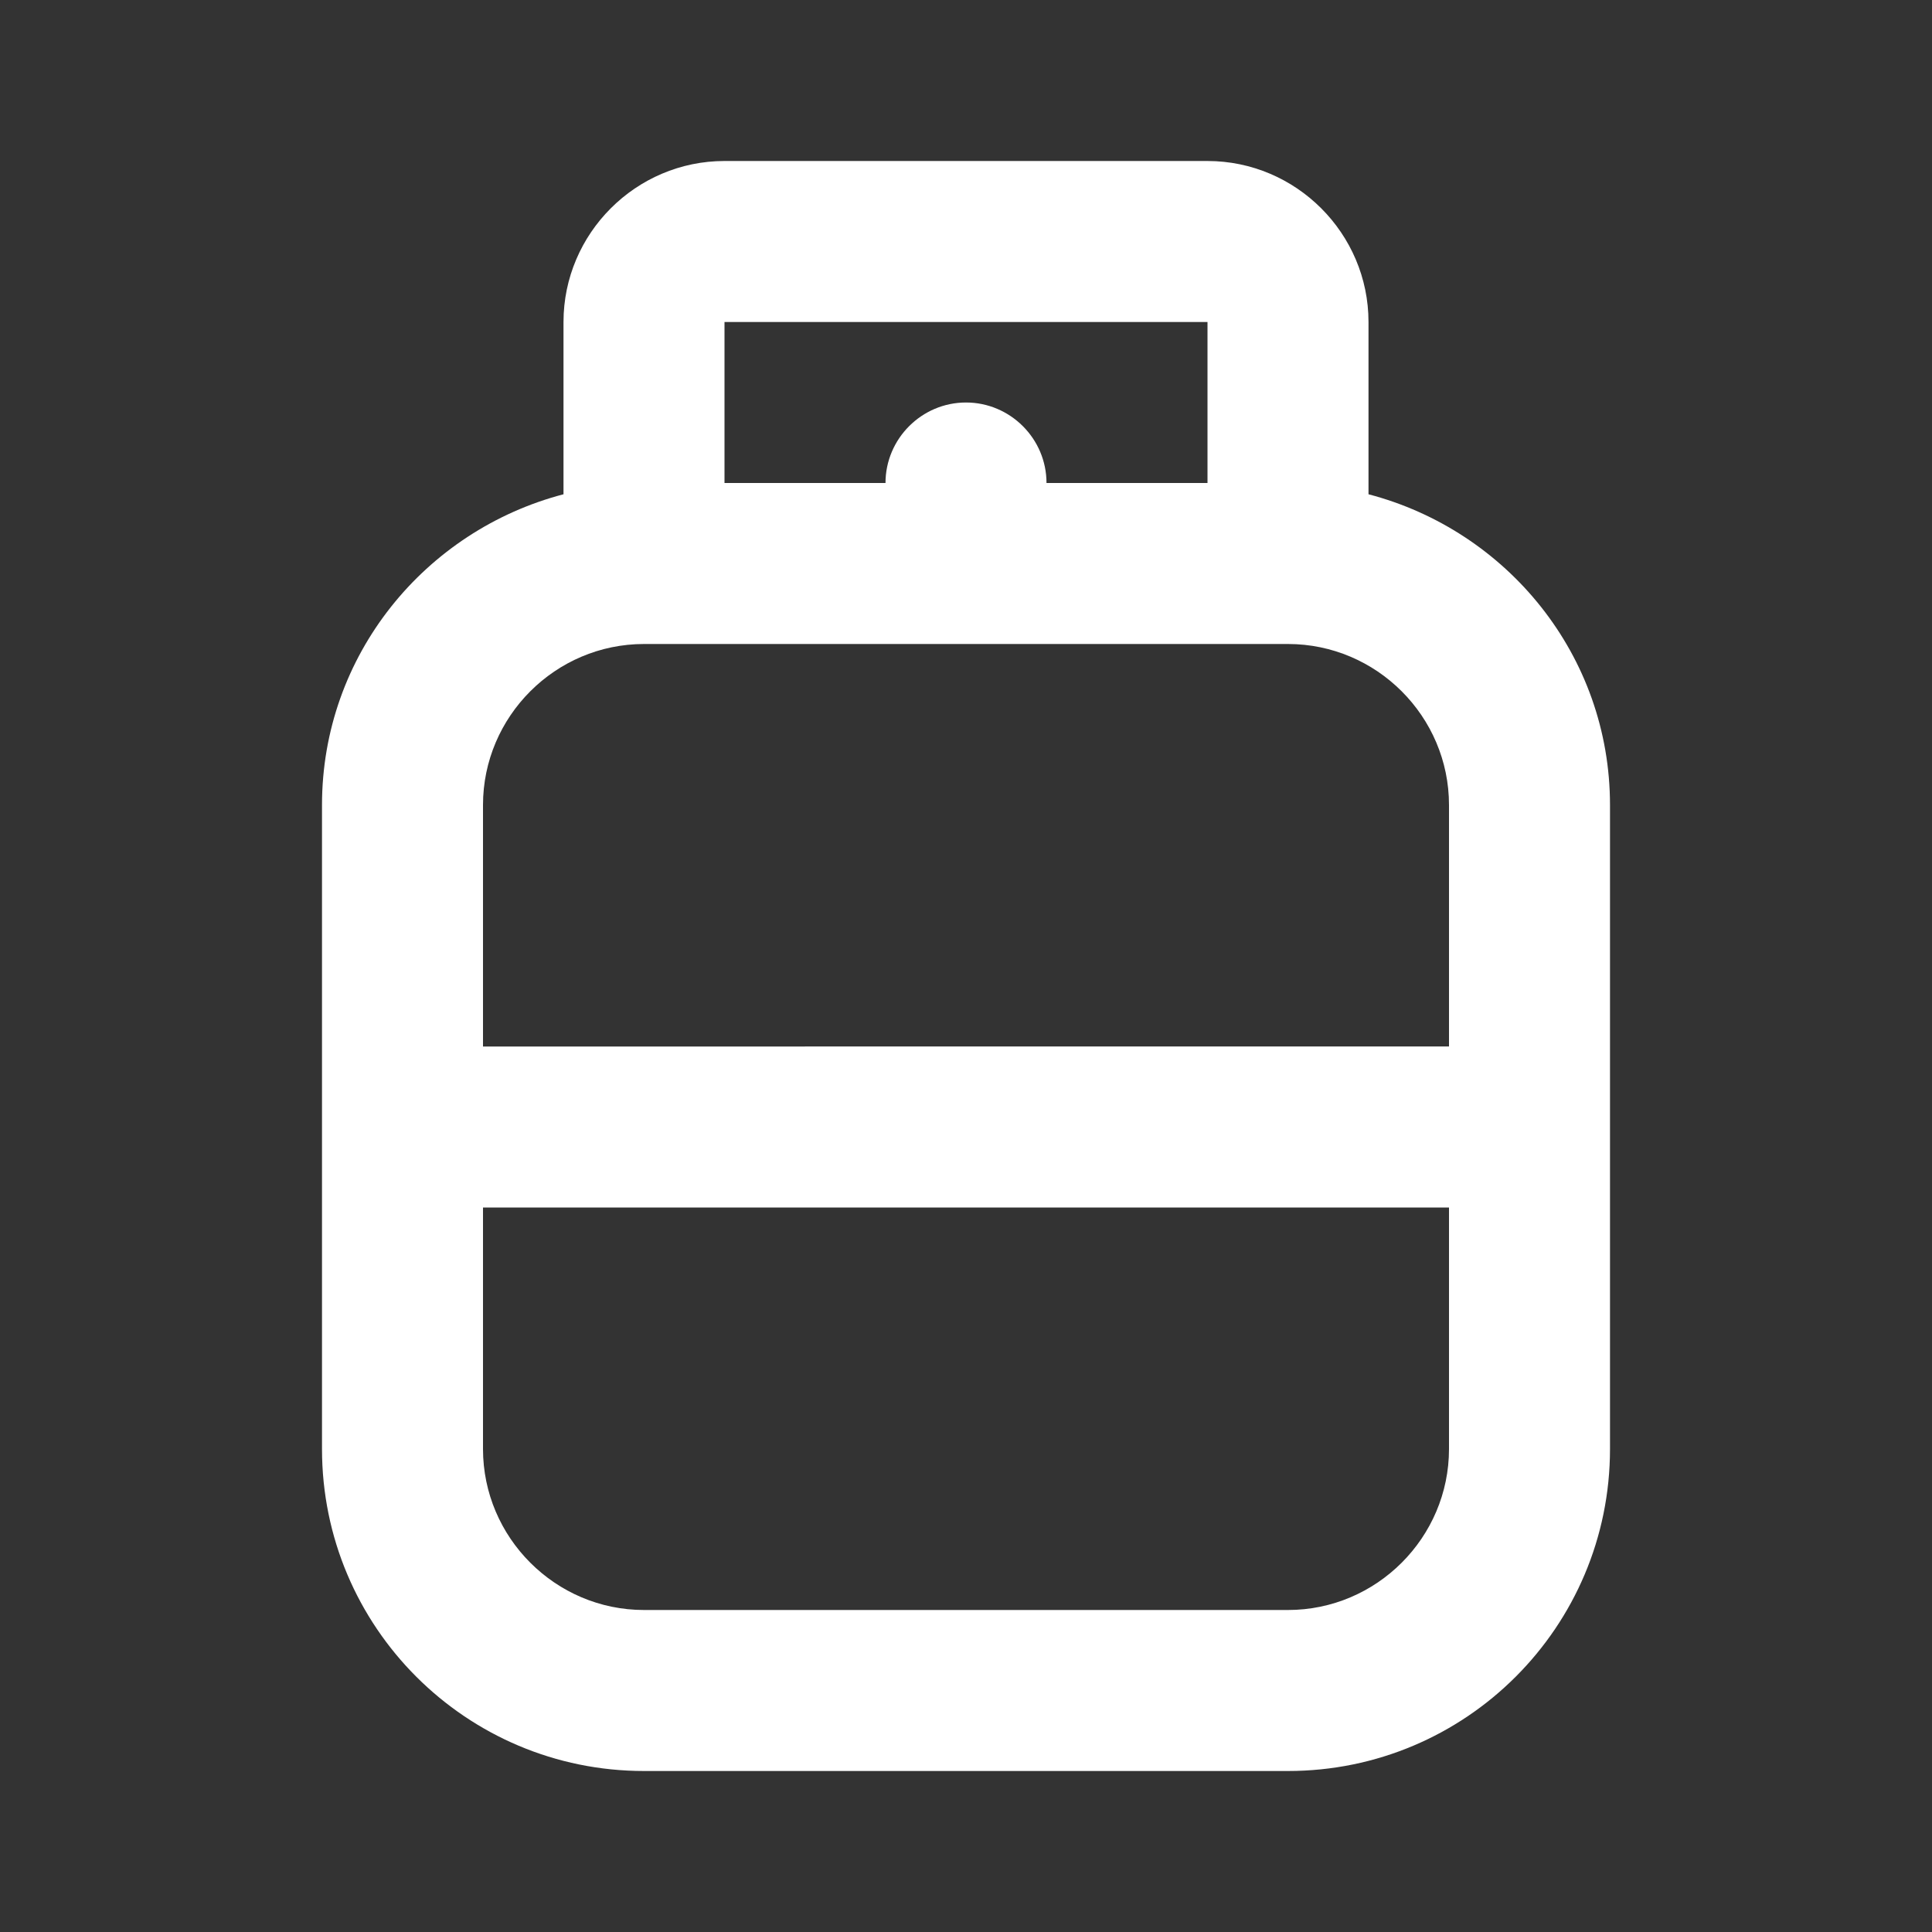 <svg xmlns="http://www.w3.org/2000/svg" enable-background="new 0 0 24 24" height="24px" viewBox="0 0 24 24" width="24px" fill="#fff"><rect x="0" y="0" width="24" height="24" fill="#333333" stroke="none"/><g><rect fill="none" height="24" width="24"/></g><g><path d="M17,6.14V4c0-1.1-0.9-2-2-2H9C7.9,2,7,2.9,7,4v2.14c-1.72,0.45-3,2-3,3.86v8c0,2.21,1.79,4,4,4h8c2.21,0,4-1.79,4-4v-8 C20,8.14,18.72,6.59,17,6.14z M9,4h6v2h-2c0-0.55-0.45-1-1-1s-1,0.45-1,1H9V4z M8,8h8c1.1,0,2,0.9,2,2v3H6v-3C6,8.9,6.9,8,8,8z M16,20H8c-1.1,0-2-0.9-2-2v-3h12v3C18,19.1,17.1,20,16,20z"/></g></svg>